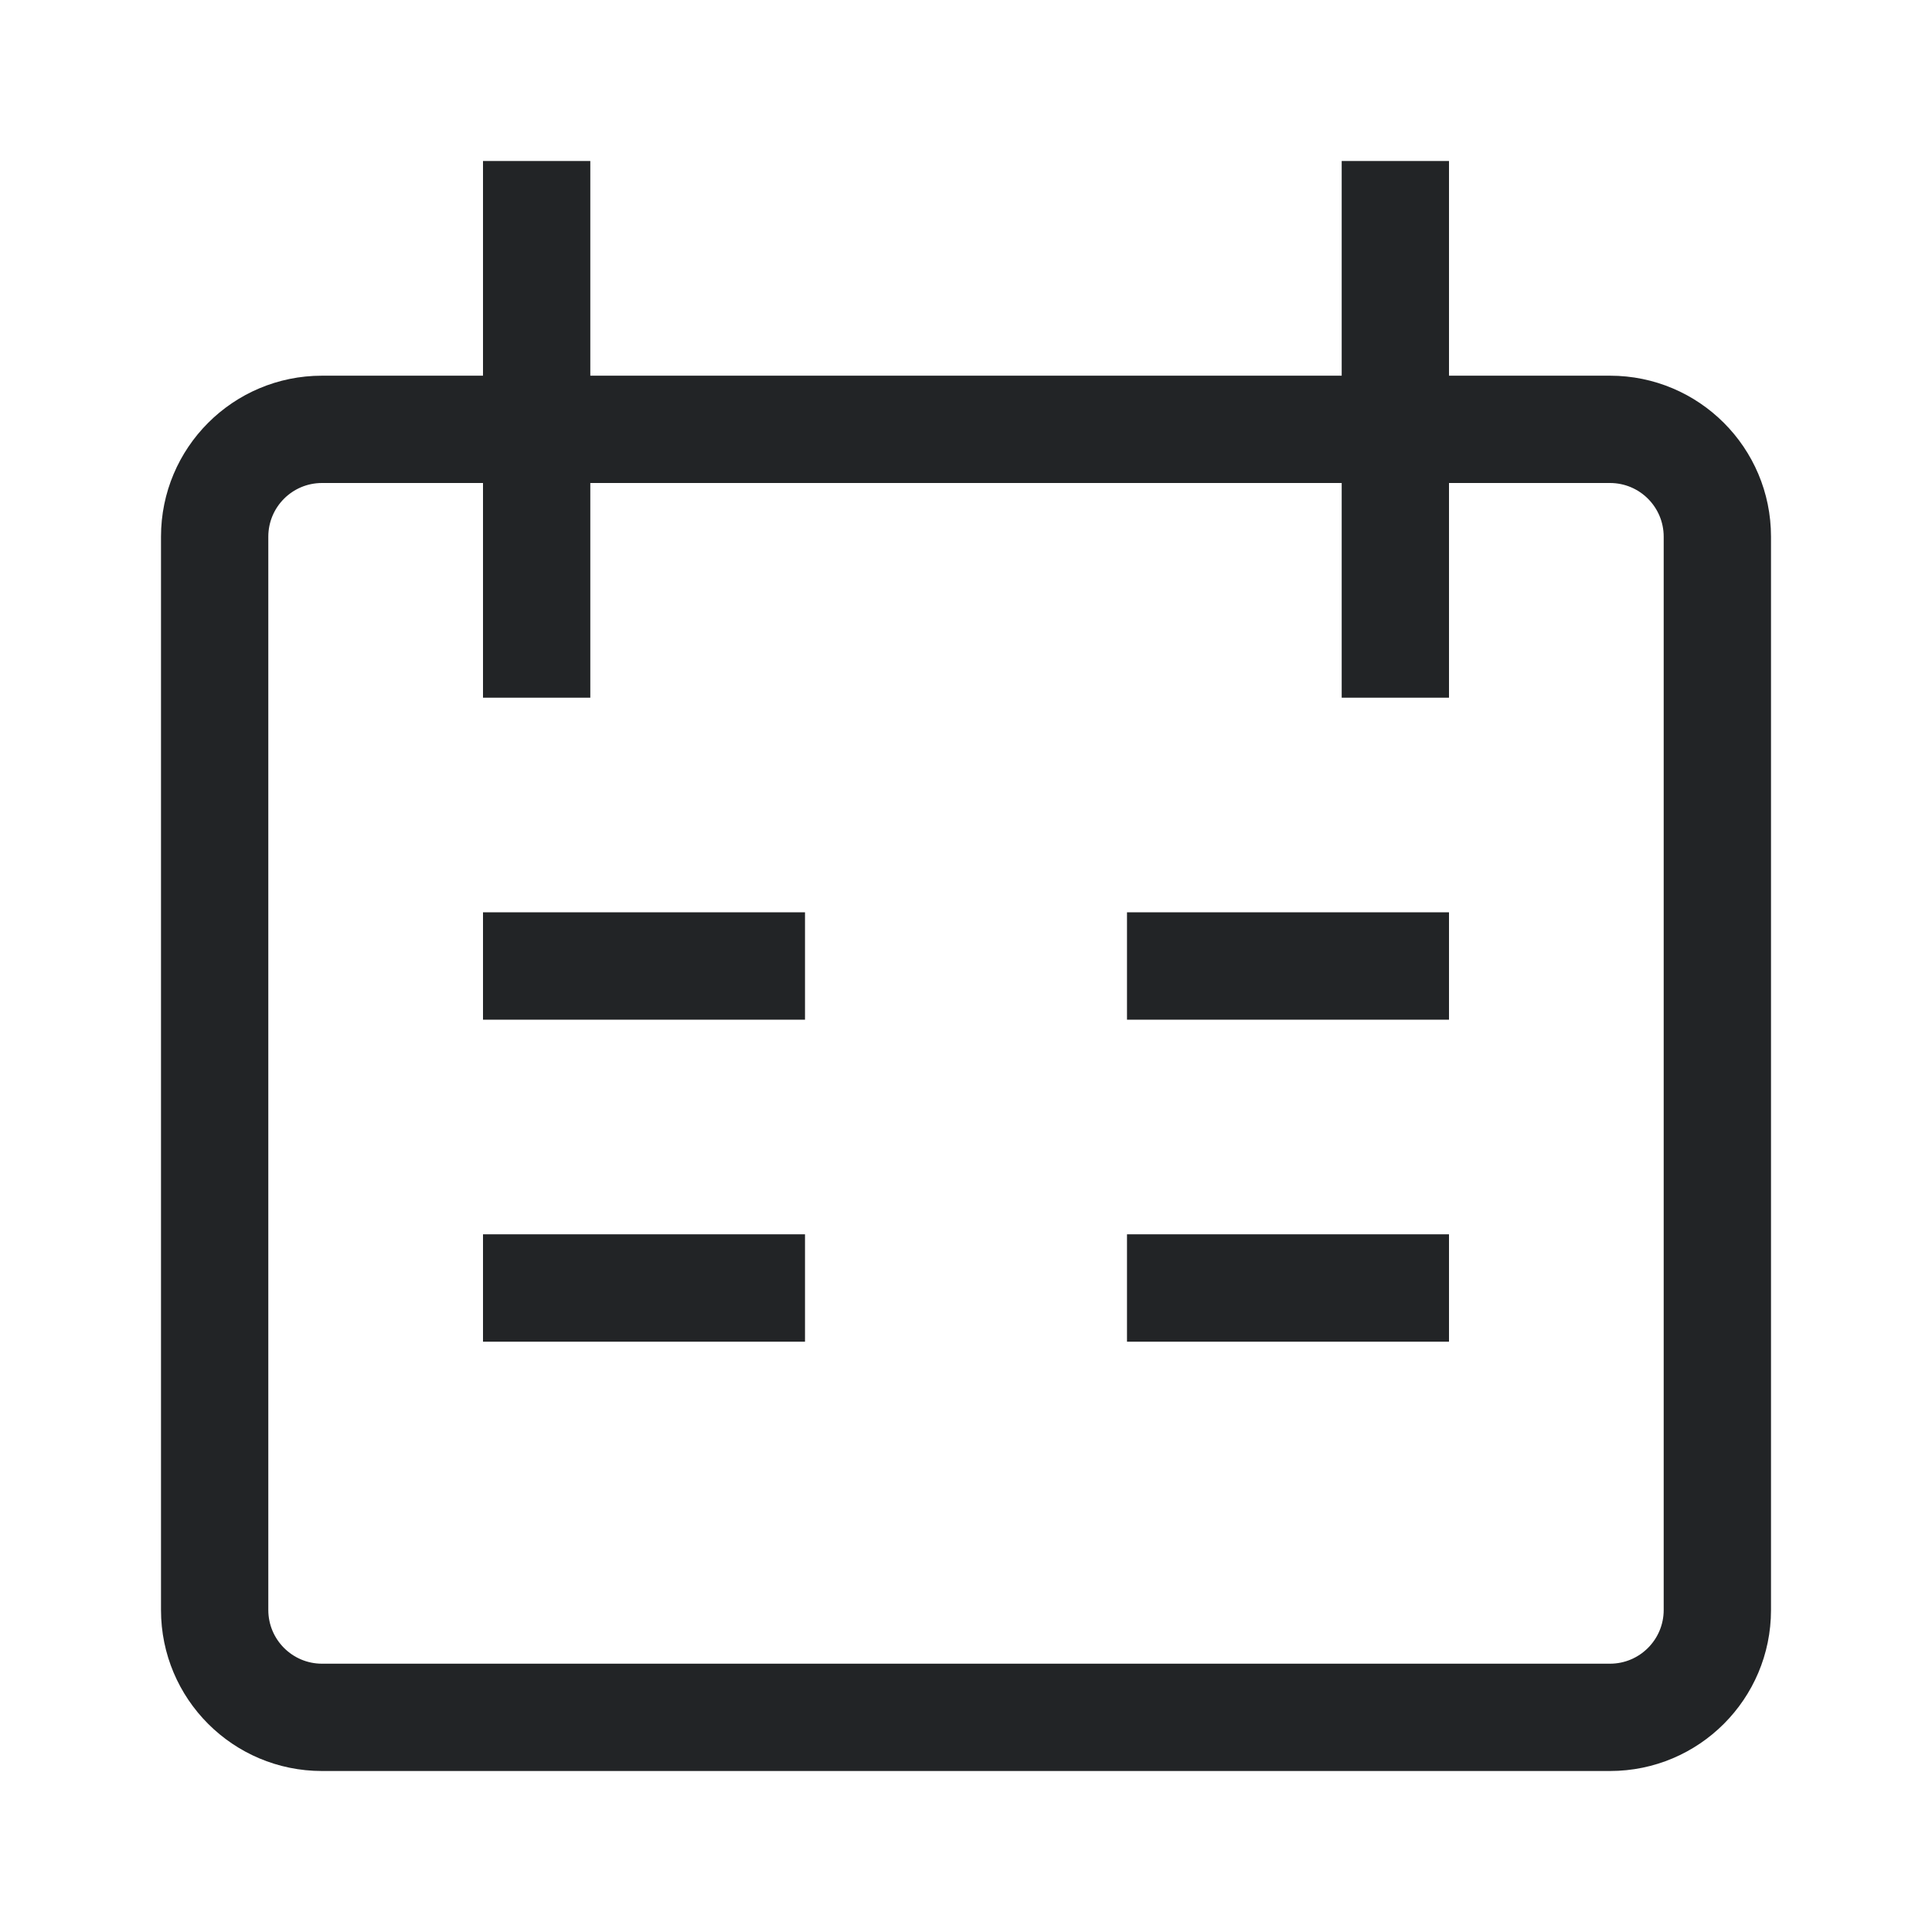 <svg width="24" height="24" viewBox="0 0 24 24" fill="none" xmlns="http://www.w3.org/2000/svg">
<path d="M6 12.667H10V11.333H6V12.667Z" fill="#222426"/>
<path d="M18 11.333H14V12.667H18V11.333Z" fill="#222426"/>
<path d="M6 16.667H10V15.333H6V16.667Z" fill="#222426"/>
<path d="M14 16.667H18V15.333H14V16.667Z" fill="#222426"/>
<path fill-rule="evenodd" clip-rule="evenodd" d="M16.667 4.667H7.333V2H6V4.667H4C2.895 4.667 2 5.562 2 6.667V20C2 21.105 2.895 22 4 22H20C21.105 22 22 21.105 22 20V6.667C22 5.562 21.105 4.667 20 4.667H18V2H16.667V4.667ZM4 6H6V8.667H7.333V6H16.667V8.667H18V6H20C20.368 6 20.667 6.298 20.667 6.667V20C20.667 20.368 20.368 20.667 20 20.667H4C3.632 20.667 3.333 20.368 3.333 20V6.667C3.333 6.298 3.632 6 4 6Z" fill="#222426"/>
</svg>
